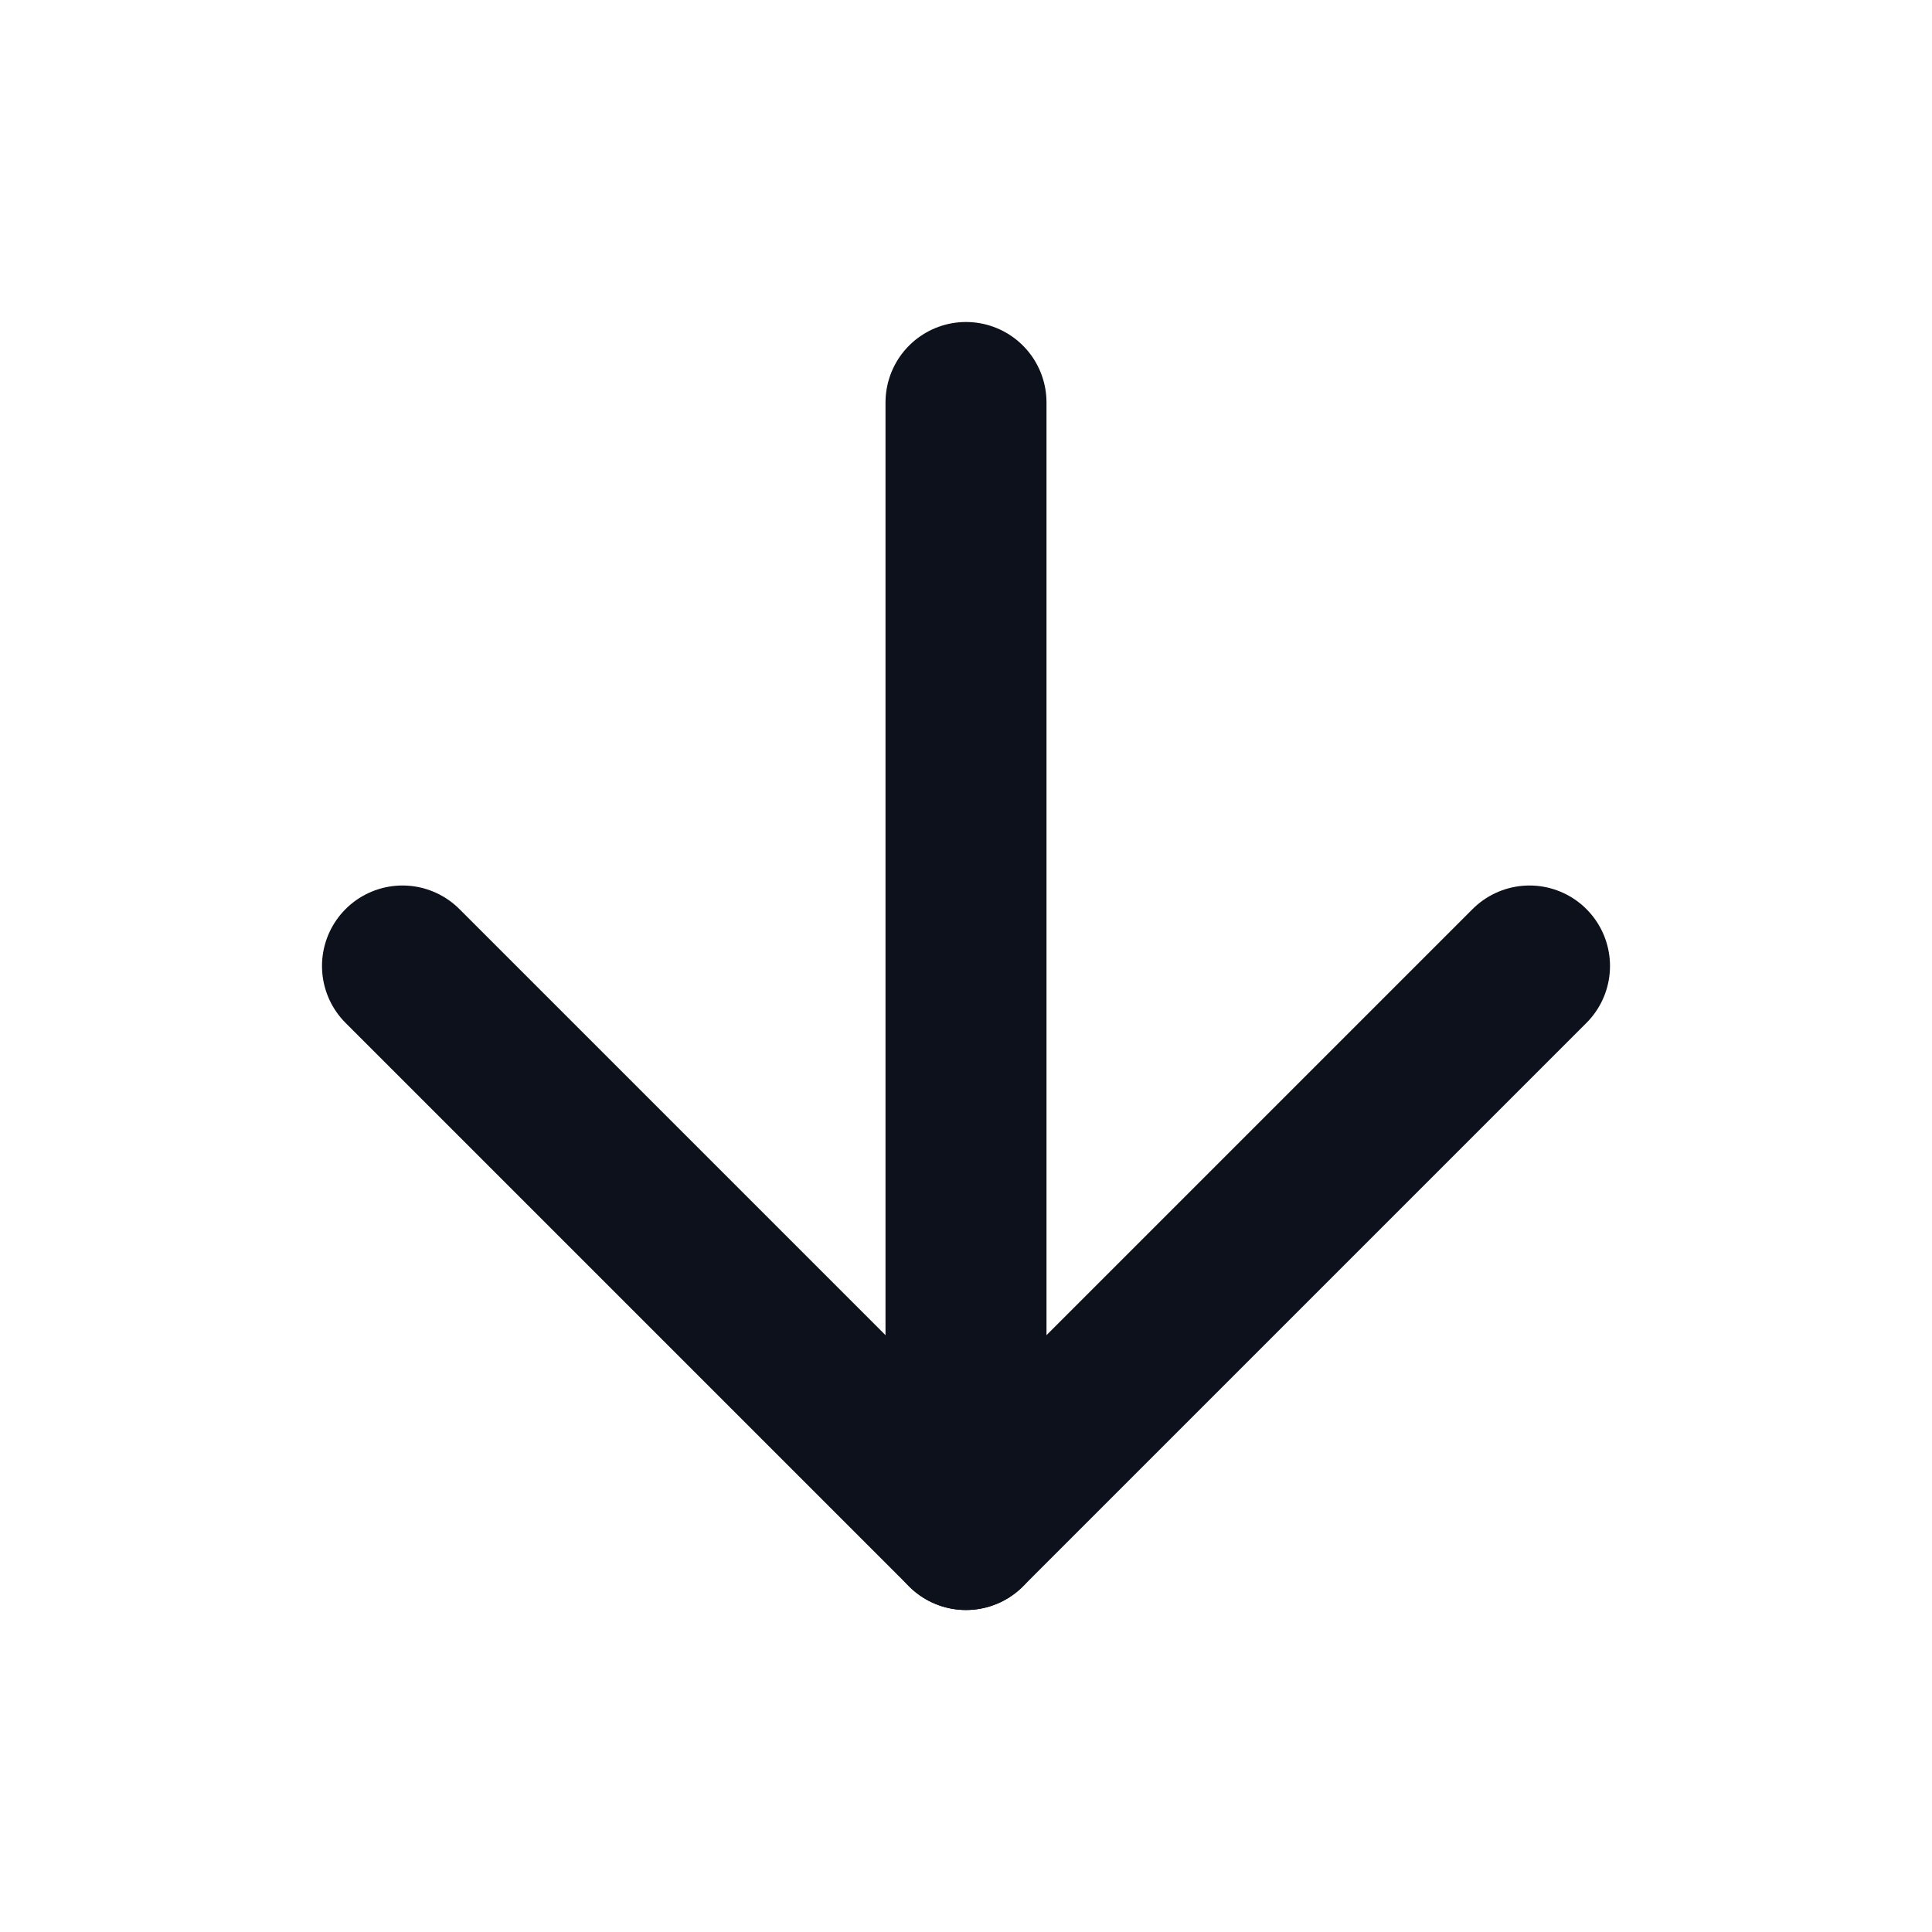 <svg xmlns="http://www.w3.org/2000/svg" width="16" height="16" viewBox="0 0 24 24" fill="none" stroke="#0D111C" stroke-width="2" stroke-linecap="round" stroke-linejoin="round">
    <line x1="12" y1="5" x2="12" y2="19"></line>
    <polyline points="19 12 12 19 5 12"></polyline>
</svg>